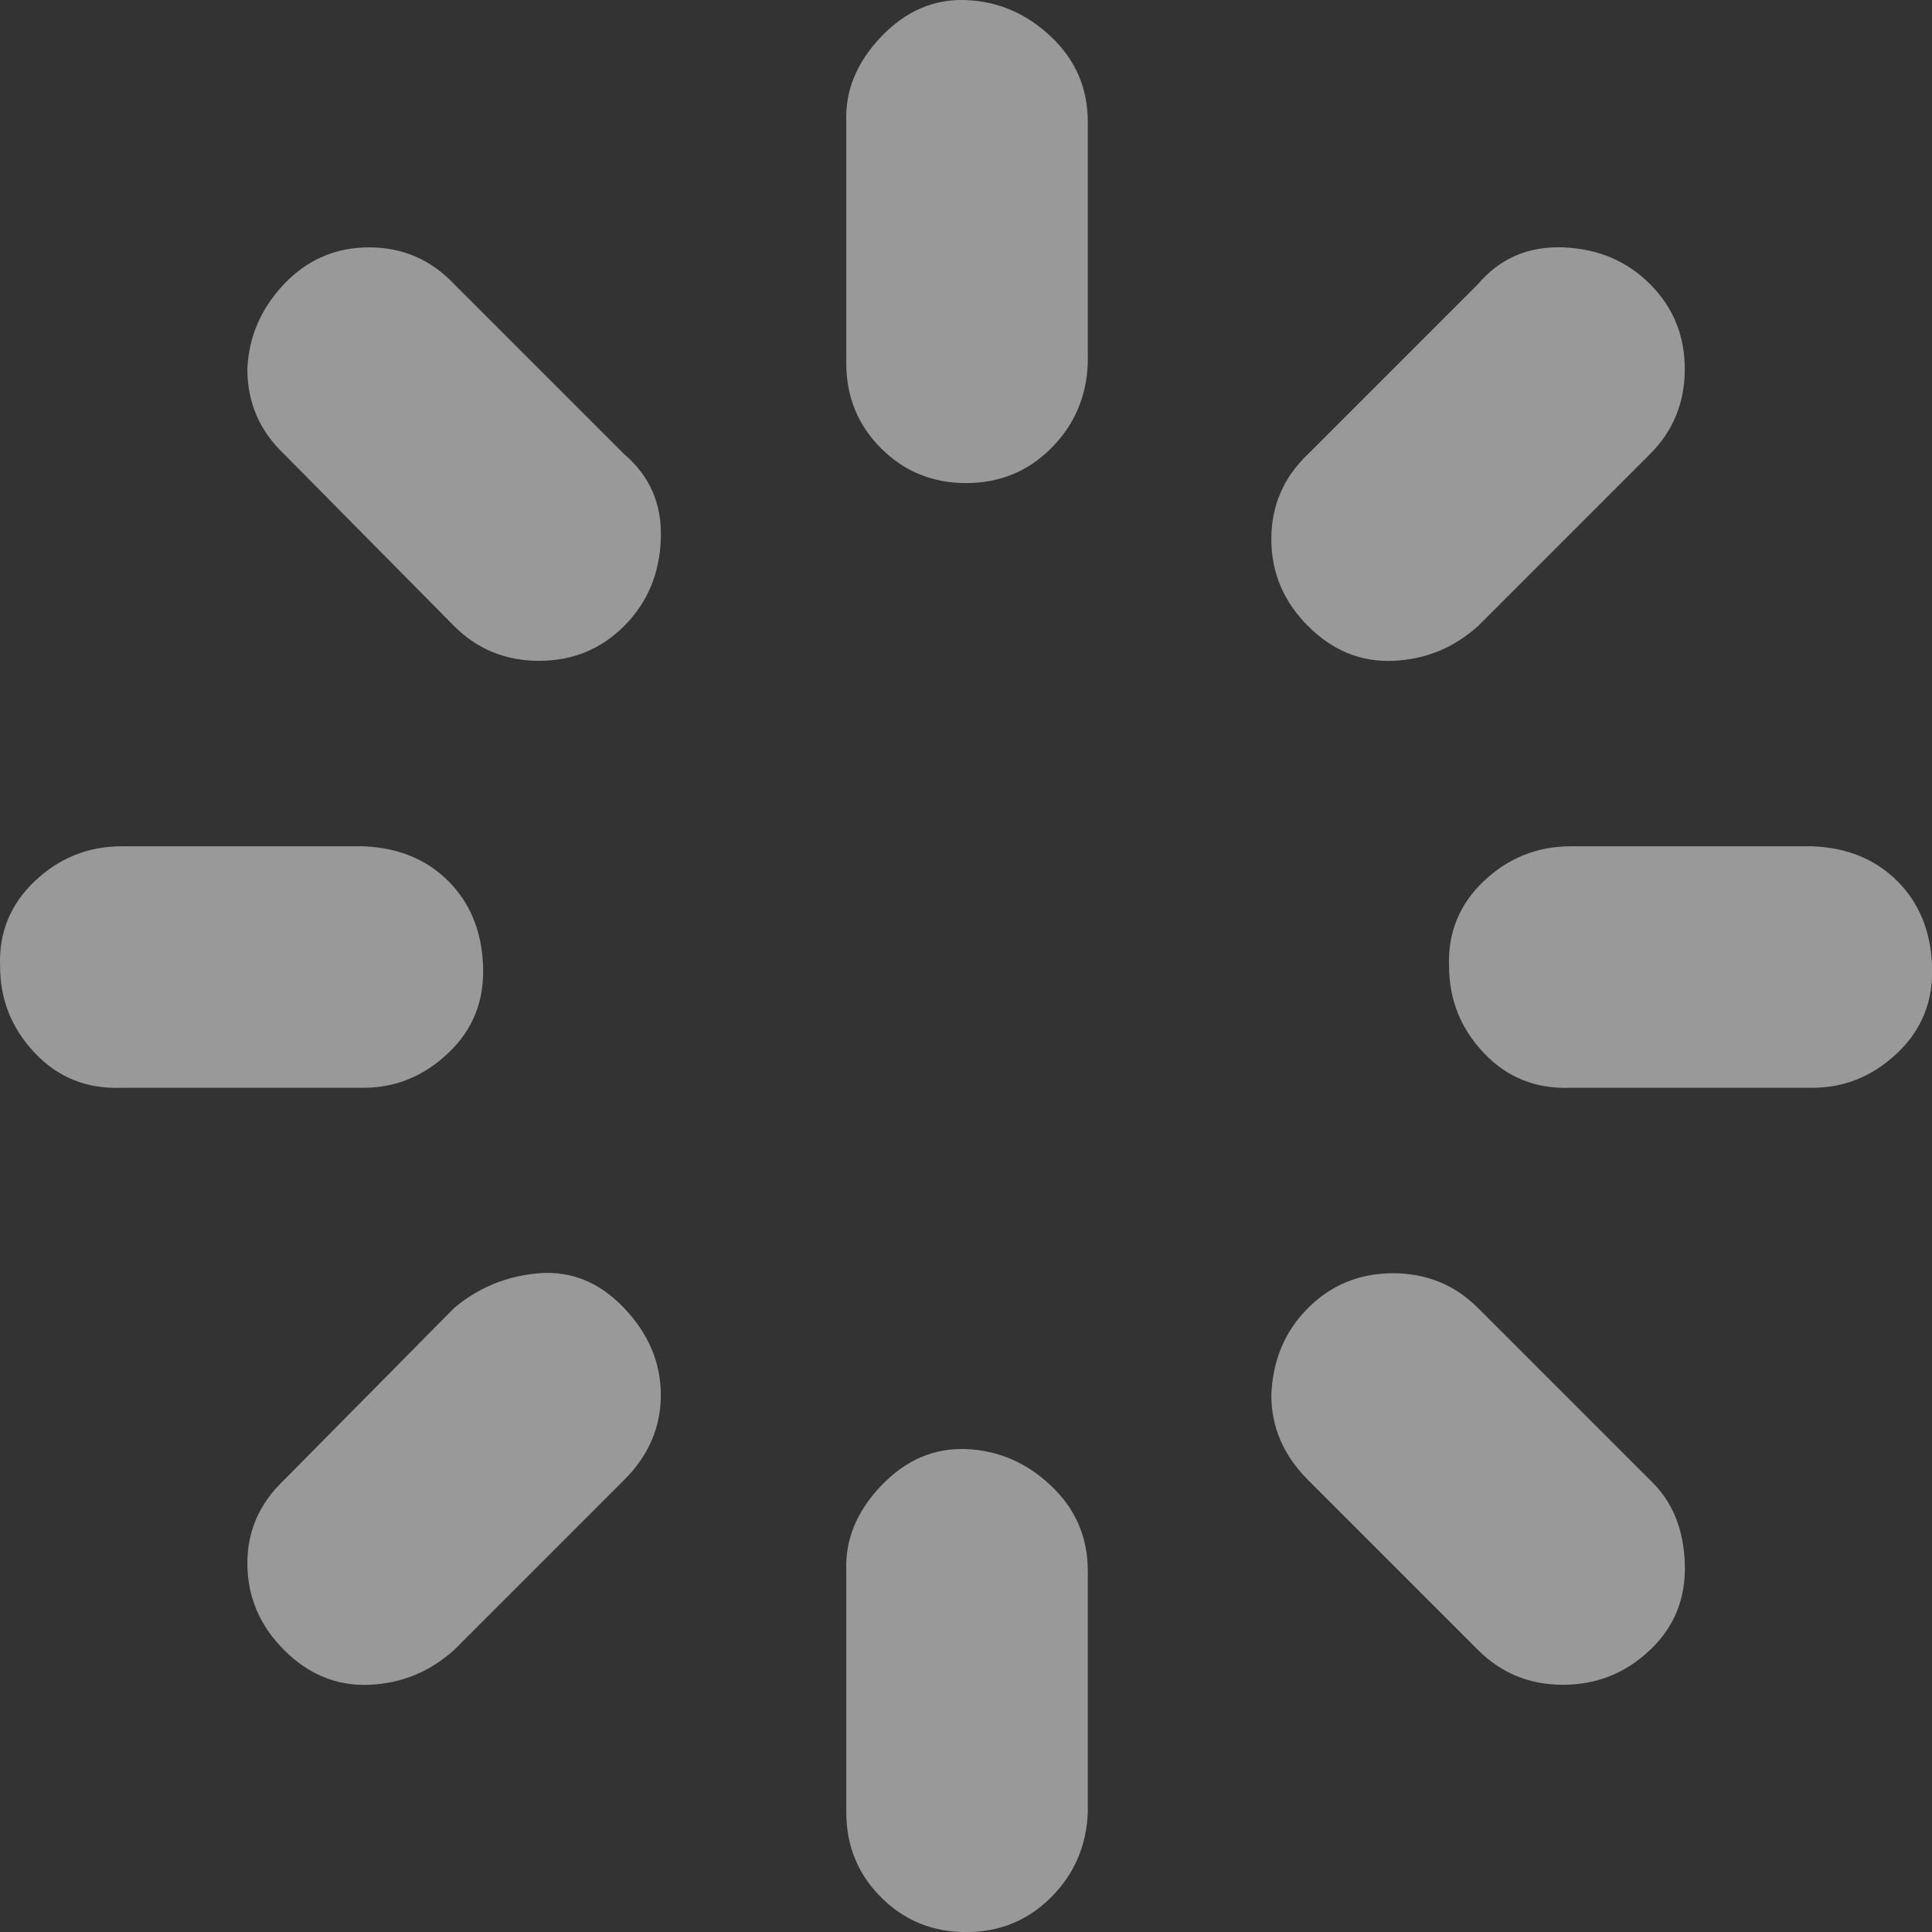 <svg width="26" height="26" viewBox="0 0 26 26" fill="none" xmlns="http://www.w3.org/2000/svg">
<rect x="0" y="0" width="26" height="26" fill="#333333" stroke="none"/>
<g opacity="0.5">
<path d="M0.001 13.001C0.001 13.452 0.157 13.842 0.469 14.171C0.781 14.501 1.171 14.657 1.639 14.639H4.889C5.323 14.639 5.704 14.483 6.033 14.171C6.363 13.859 6.519 13.469 6.501 13.001C6.484 12.533 6.328 12.152 6.033 11.857C5.739 11.563 5.357 11.407 4.889 11.389H1.639C1.189 11.389 0.799 11.545 0.469 11.857C0.14 12.169 -0.016 12.551 0.001 13.001ZM3.329 21.035C3.329 21.486 3.494 21.876 3.823 22.205C4.153 22.535 4.534 22.691 4.967 22.673C5.401 22.656 5.782 22.5 6.111 22.205L8.399 19.917C8.729 19.588 8.893 19.207 8.893 18.773C8.893 18.34 8.729 17.95 8.399 17.603C8.07 17.257 7.689 17.101 7.255 17.135C6.822 17.17 6.441 17.326 6.111 17.603L3.823 19.917C3.494 20.229 3.329 20.602 3.329 21.035ZM3.329 4.967C3.329 5.418 3.494 5.799 3.823 6.111L6.111 8.425C6.423 8.737 6.805 8.893 7.255 8.893C7.706 8.893 8.087 8.737 8.399 8.425C8.711 8.113 8.876 7.723 8.893 7.255C8.911 6.787 8.746 6.406 8.399 6.111L6.111 3.823C5.799 3.494 5.418 3.329 4.967 3.329C4.517 3.329 4.135 3.494 3.823 3.823C3.511 4.153 3.347 4.534 3.329 4.967ZM11.389 24.389C11.389 24.84 11.545 25.221 11.857 25.533C12.169 25.845 12.551 26.001 13.001 26.001C13.452 26.001 13.833 25.845 14.145 25.533C14.457 25.221 14.622 24.84 14.639 24.389V21.139C14.639 20.689 14.475 20.307 14.145 19.995C13.816 19.683 13.435 19.519 13.001 19.501C12.568 19.484 12.187 19.649 11.857 19.995C11.528 20.342 11.372 20.723 11.389 21.139V24.389ZM11.389 4.889C11.389 5.34 11.545 5.721 11.857 6.033C12.169 6.345 12.551 6.501 13.001 6.501C13.452 6.501 13.833 6.345 14.145 6.033C14.457 5.721 14.622 5.34 14.639 4.889V1.639C14.639 1.189 14.475 0.807 14.145 0.495C13.816 0.183 13.435 0.019 13.001 0.001C12.568 -0.016 12.187 0.149 11.857 0.495C11.528 0.842 11.372 1.223 11.389 1.639V4.889ZM17.109 18.773C17.109 19.207 17.274 19.588 17.603 19.917L19.891 22.205C20.203 22.517 20.585 22.673 21.035 22.673C21.486 22.673 21.876 22.517 22.205 22.205C22.535 21.893 22.691 21.503 22.673 21.035C22.656 20.567 22.5 20.195 22.205 19.917L19.891 17.603C19.579 17.291 19.198 17.135 18.747 17.135C18.297 17.135 17.915 17.291 17.603 17.603C17.291 17.915 17.127 18.305 17.109 18.773ZM17.109 7.255C17.109 7.706 17.274 8.096 17.603 8.425C17.933 8.755 18.314 8.911 18.747 8.893C19.181 8.876 19.562 8.72 19.891 8.425L22.205 6.111C22.517 5.799 22.673 5.418 22.673 4.967C22.673 4.517 22.517 4.135 22.205 3.823C21.893 3.511 21.503 3.347 21.035 3.329C20.567 3.312 20.186 3.477 19.891 3.823L17.603 6.111C17.274 6.423 17.109 6.805 17.109 7.255ZM19.501 13.001C19.501 13.452 19.657 13.842 19.969 14.171C20.281 14.501 20.671 14.657 21.139 14.639H24.389C24.823 14.639 25.204 14.483 25.533 14.171C25.863 13.859 26.019 13.469 26.001 13.001C25.984 12.533 25.828 12.152 25.533 11.857C25.239 11.563 24.857 11.407 24.389 11.389H21.139C20.689 11.389 20.299 11.545 19.969 11.857C19.64 12.169 19.484 12.551 19.501 13.001Z" fill="white"/>
</g>
</svg>
